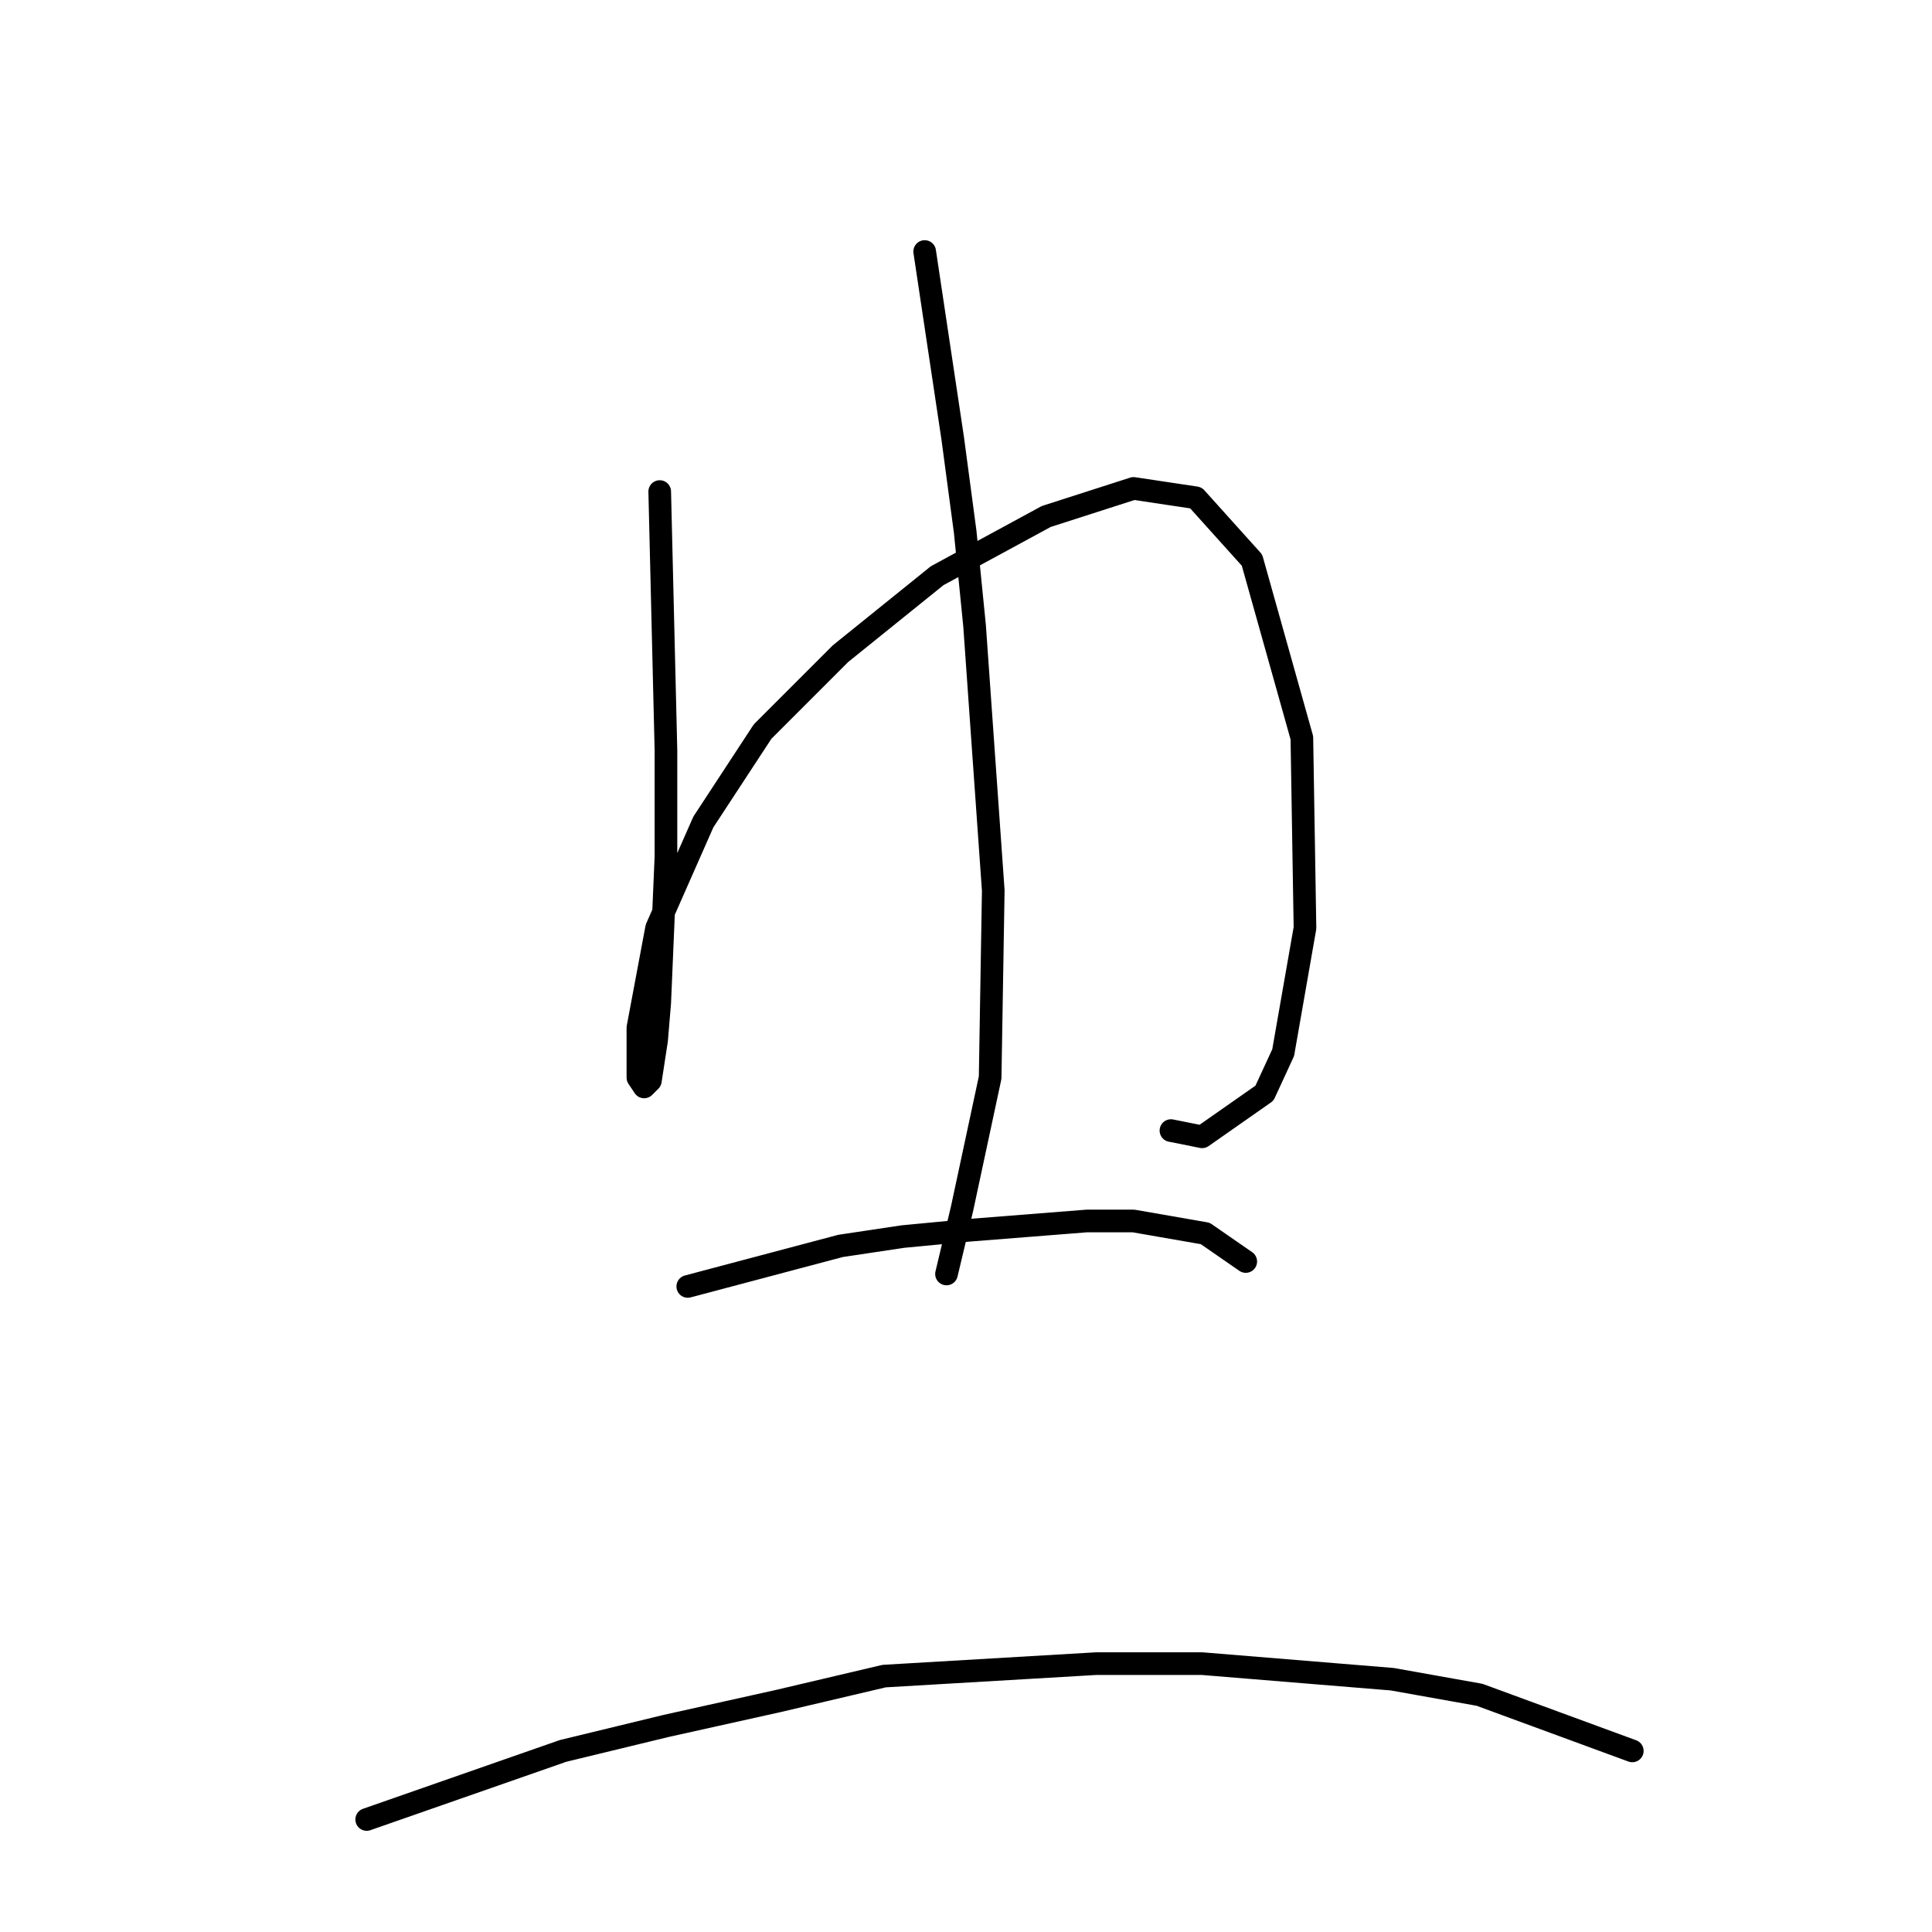 <?xml version="1.0" standalone="no"?>
    <svg width="256" height="256" xmlns="http://www.w3.org/2000/svg" version="1.1">
    <polyline stroke="black" stroke-width="3" stroke-linecap="round" fill="transparent" stroke-linejoin="round" points="87.416 65.133 88.242 99.416 88.242 113.46 87.416 132.873 87.003 137.83 86.177 143.199 85.351 144.025 84.525 142.786 84.525 136.177 87.003 122.96 93.199 108.916 101.047 96.938 111.373 86.611 124.177 76.285 138.634 68.437 150.2 64.72 158.461 65.959 165.895 74.22 172.504 97.764 172.917 122.96 170.026 139.482 167.548 144.851 159.287 150.634 155.156 149.808 155.156 149.808 " />
        <polyline stroke="black" stroke-width="3" stroke-linecap="round" fill="transparent" stroke-linejoin="round" points="122.525 33.328 126.243 58.111 127.895 70.502 129.134 82.894 131.612 118.003 131.199 142.786 127.482 160.134 125.417 168.808 125.417 168.808 " />
        <polyline stroke="black" stroke-width="3" stroke-linecap="round" fill="transparent" stroke-linejoin="round" points="91.133 170.46 111.373 165.091 119.634 163.852 128.308 163.026 144.004 161.786 150.2 161.786 159.7 163.439 165.069 167.156 165.069 167.156 " />
        <polyline stroke="black" stroke-width="3" stroke-linecap="round" fill="transparent" stroke-linejoin="round" points="48.589 241.092 74.611 232.005 88.242 228.701 103.112 225.396 117.155 222.092 145.243 220.44 159.287 220.44 184.483 222.505 196.048 224.57 216.288 232.005 216.288 232.005 " />
        </svg>